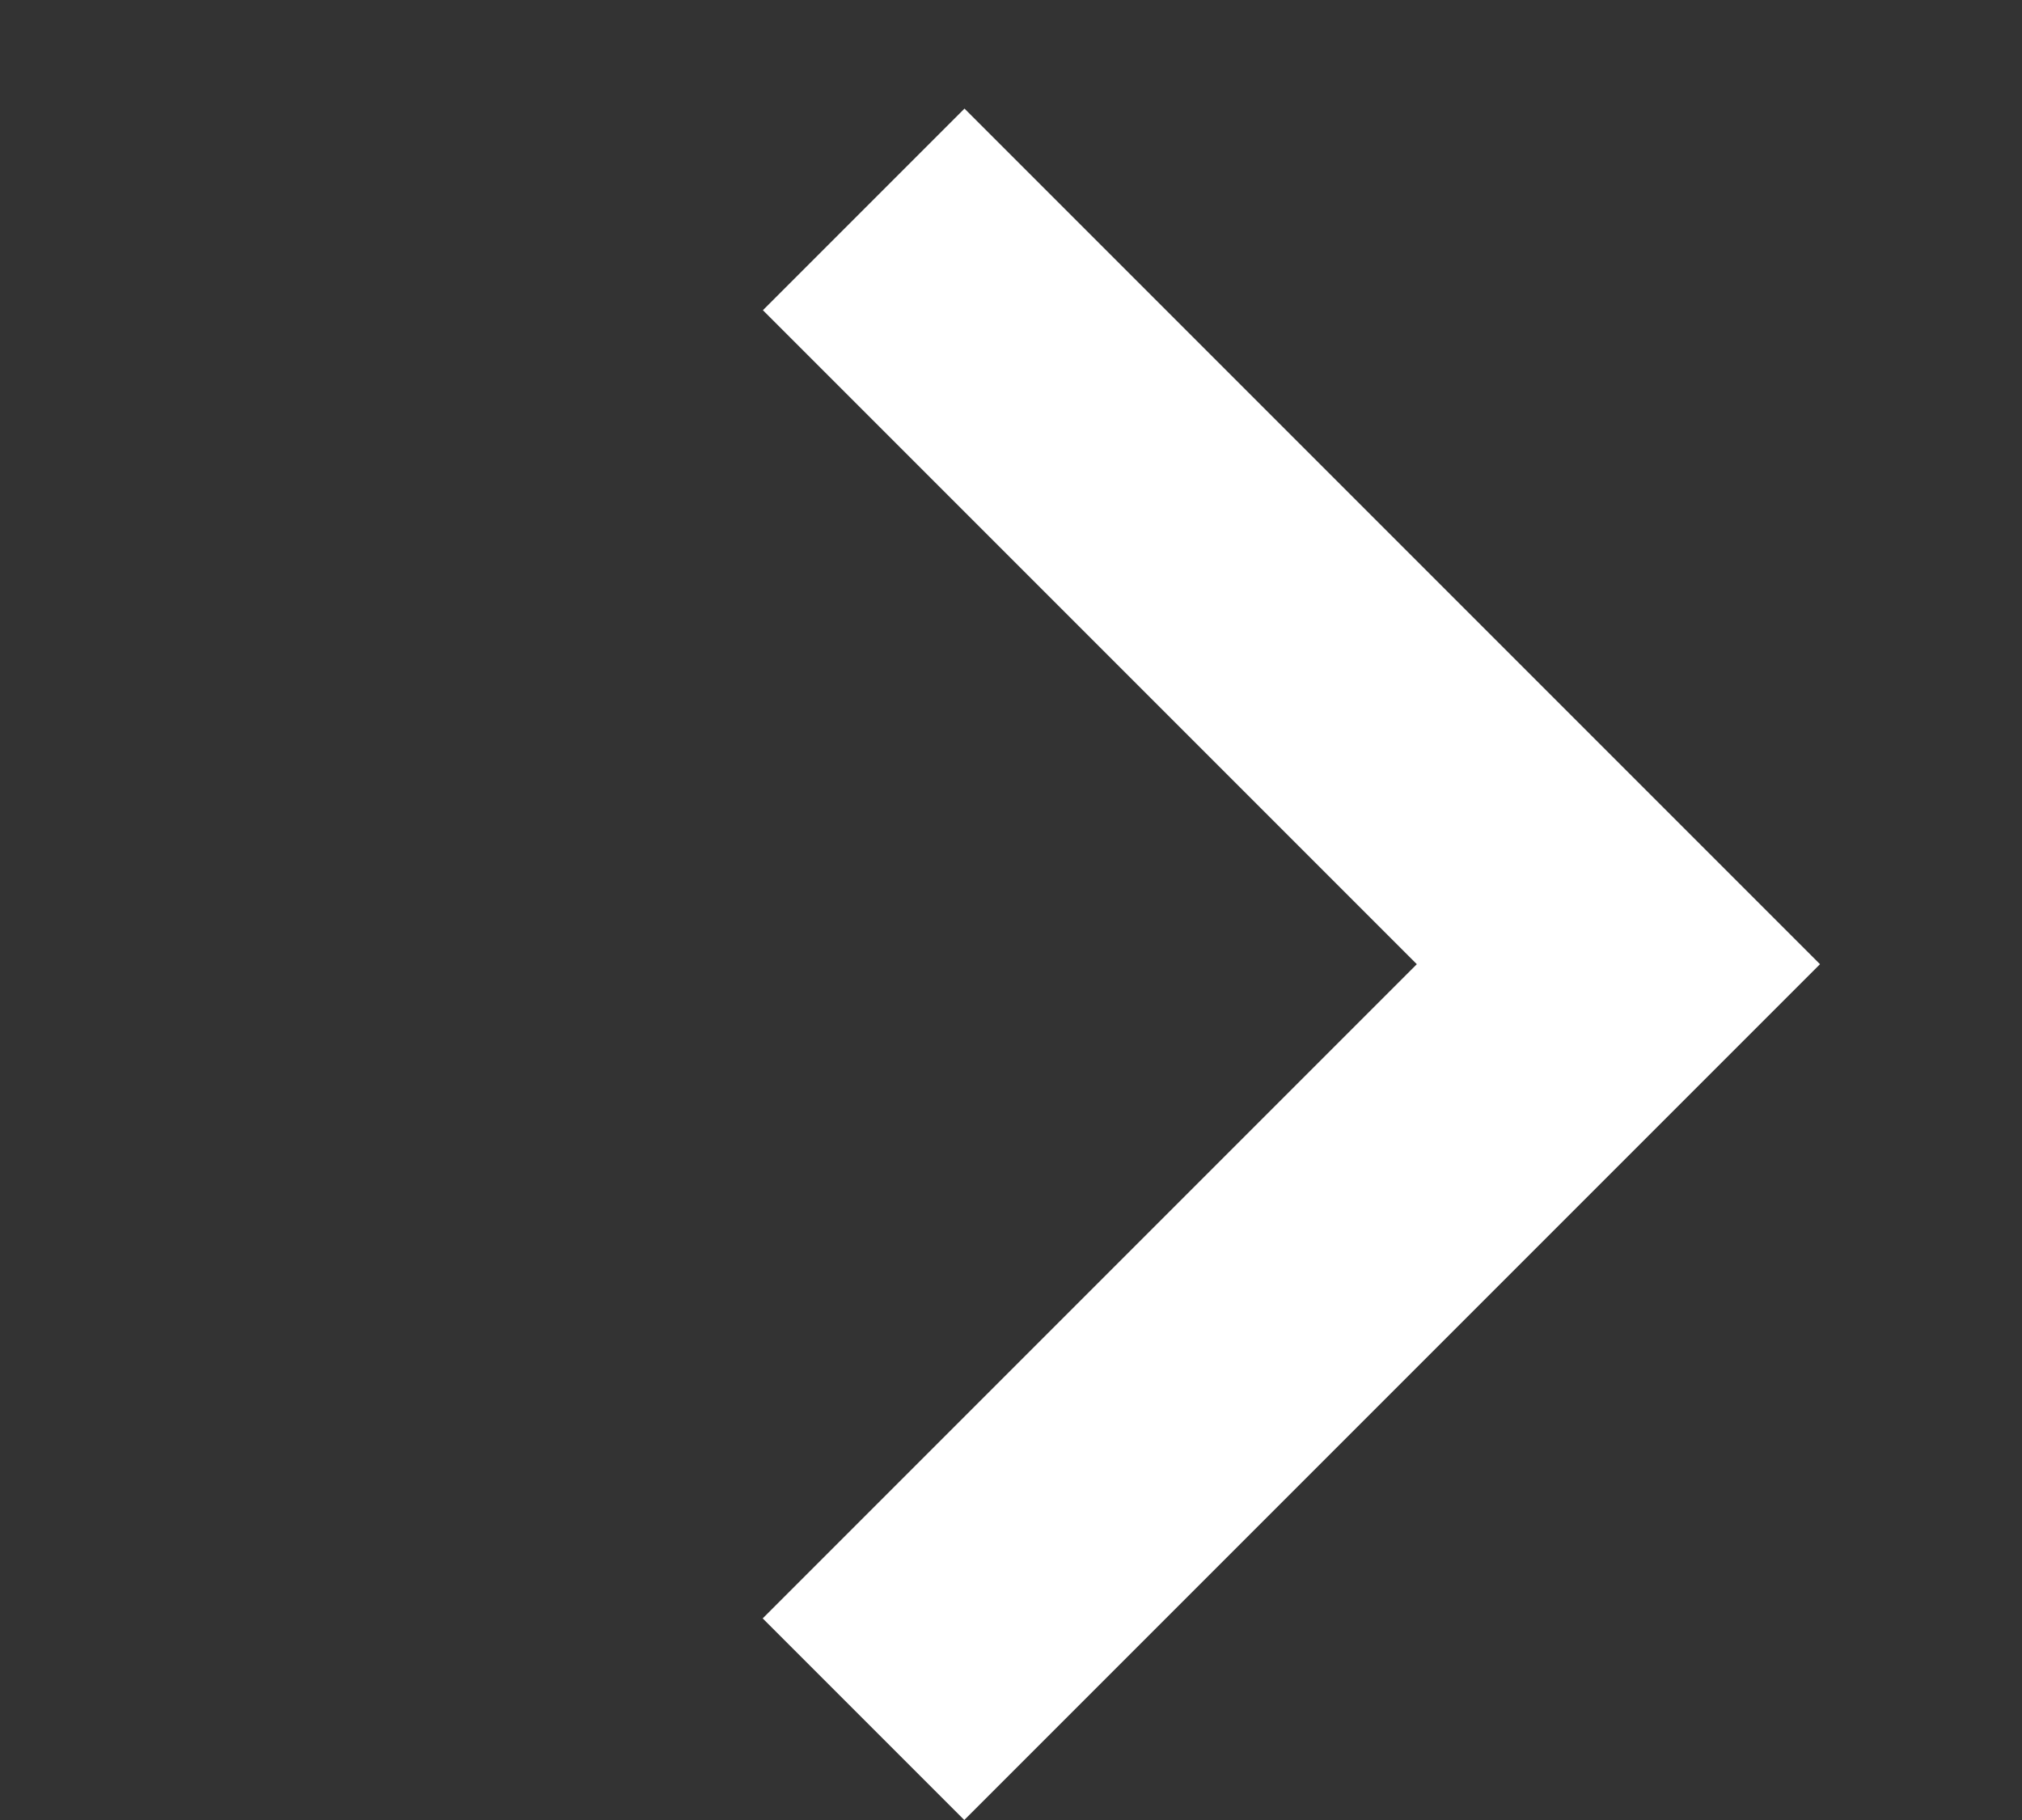 <svg width="10" height="9" viewBox="0 0 10 9" fill="none" xmlns="http://www.w3.org/2000/svg">
<rect x="0" y="0" width="10" height="9" fill="#333333" stroke="none"/>
<path fill-rule="evenodd" clip-rule="evenodd" d="M3.772 8.003L4.769 9L8.004 5.765L8.004 5.765L9.001 4.768L4.77 0.537L3.773 1.534L7.007 4.768L3.772 8.003Z" fill="white"/>
</svg>
